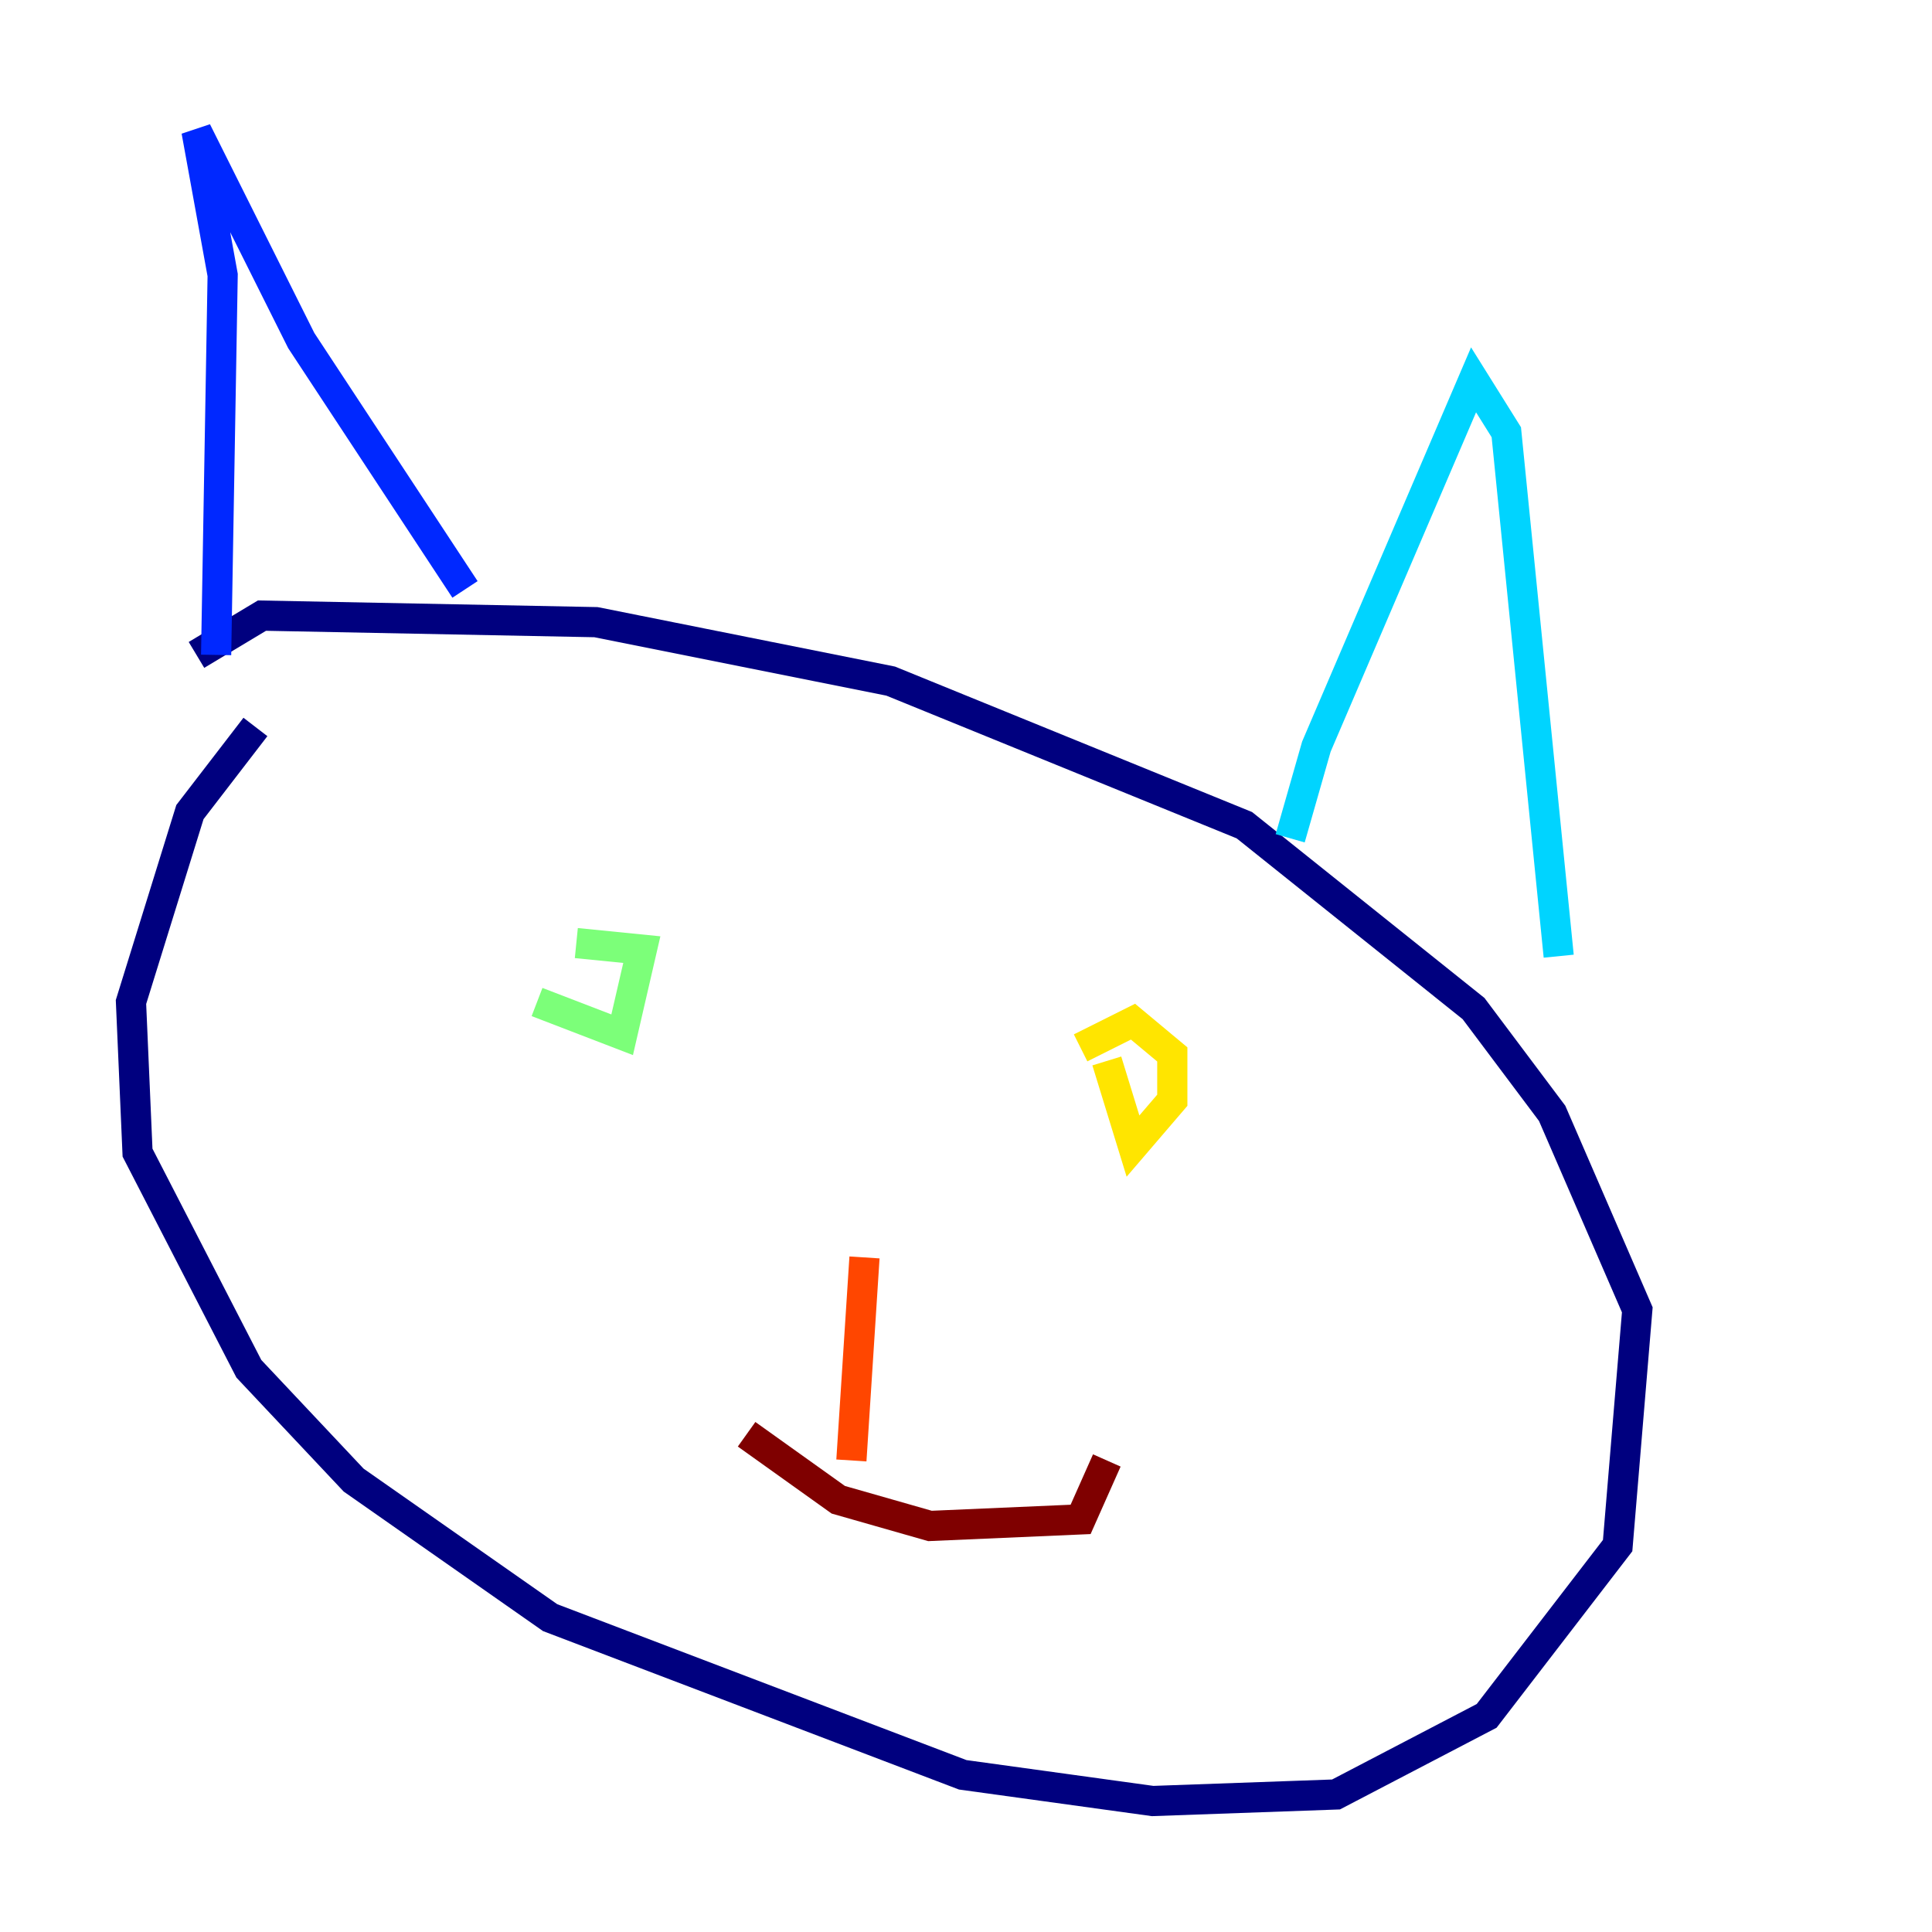 <?xml version="1.0" encoding="utf-8" ?>
<svg baseProfile="tiny" height="128" version="1.2" viewBox="0,0,128,128" width="128" xmlns="http://www.w3.org/2000/svg" xmlns:ev="http://www.w3.org/2001/xml-events" xmlns:xlink="http://www.w3.org/1999/xlink"><defs /><polyline fill="none" points="16.922,48.163 12.583,53.803 8.678,66.386 9.112,76.366 16.488,90.685 23.43,98.061 36.447,107.173 63.783,117.586 76.366,119.322 88.515,118.888 98.495,113.681 107.173,102.4 108.475,86.78 102.834,73.763 97.627,66.82 82.441,54.671 59.01,45.125 39.485,41.22 17.356,40.786 13.017,43.39" stroke="#00007f" stroke-width="2" /><polyline fill="none" points="14.319,43.39 14.752,18.224 13.017,8.678 19.959,22.563 30.807,39.051" stroke="#0028ff" stroke-width="2" /><polyline fill="none" points="85.478,55.539 87.214,49.464 97.627,25.166 99.797,28.637 103.268,63.349" stroke="#00d4ff" stroke-width="2" /><polyline fill="none" points="35.58,66.386 41.22,68.556 42.522,62.915 38.183,62.481" stroke="#7cff79" stroke-width="2" /><polyline fill="none" points="73.329,70.291 75.064,75.932 77.668,72.895 77.668,69.858 75.064,67.688 71.593,69.424" stroke="#ffe500" stroke-width="2" /><polyline fill="none" points="57.275,83.308 56.407,96.759" stroke="#ff4600" stroke-width="2" /><polyline fill="none" points="49.464,95.024 55.539,99.363 61.614,101.098 71.593,100.664 73.329,96.759" stroke="#7f0000" stroke-width="2" /></svg>